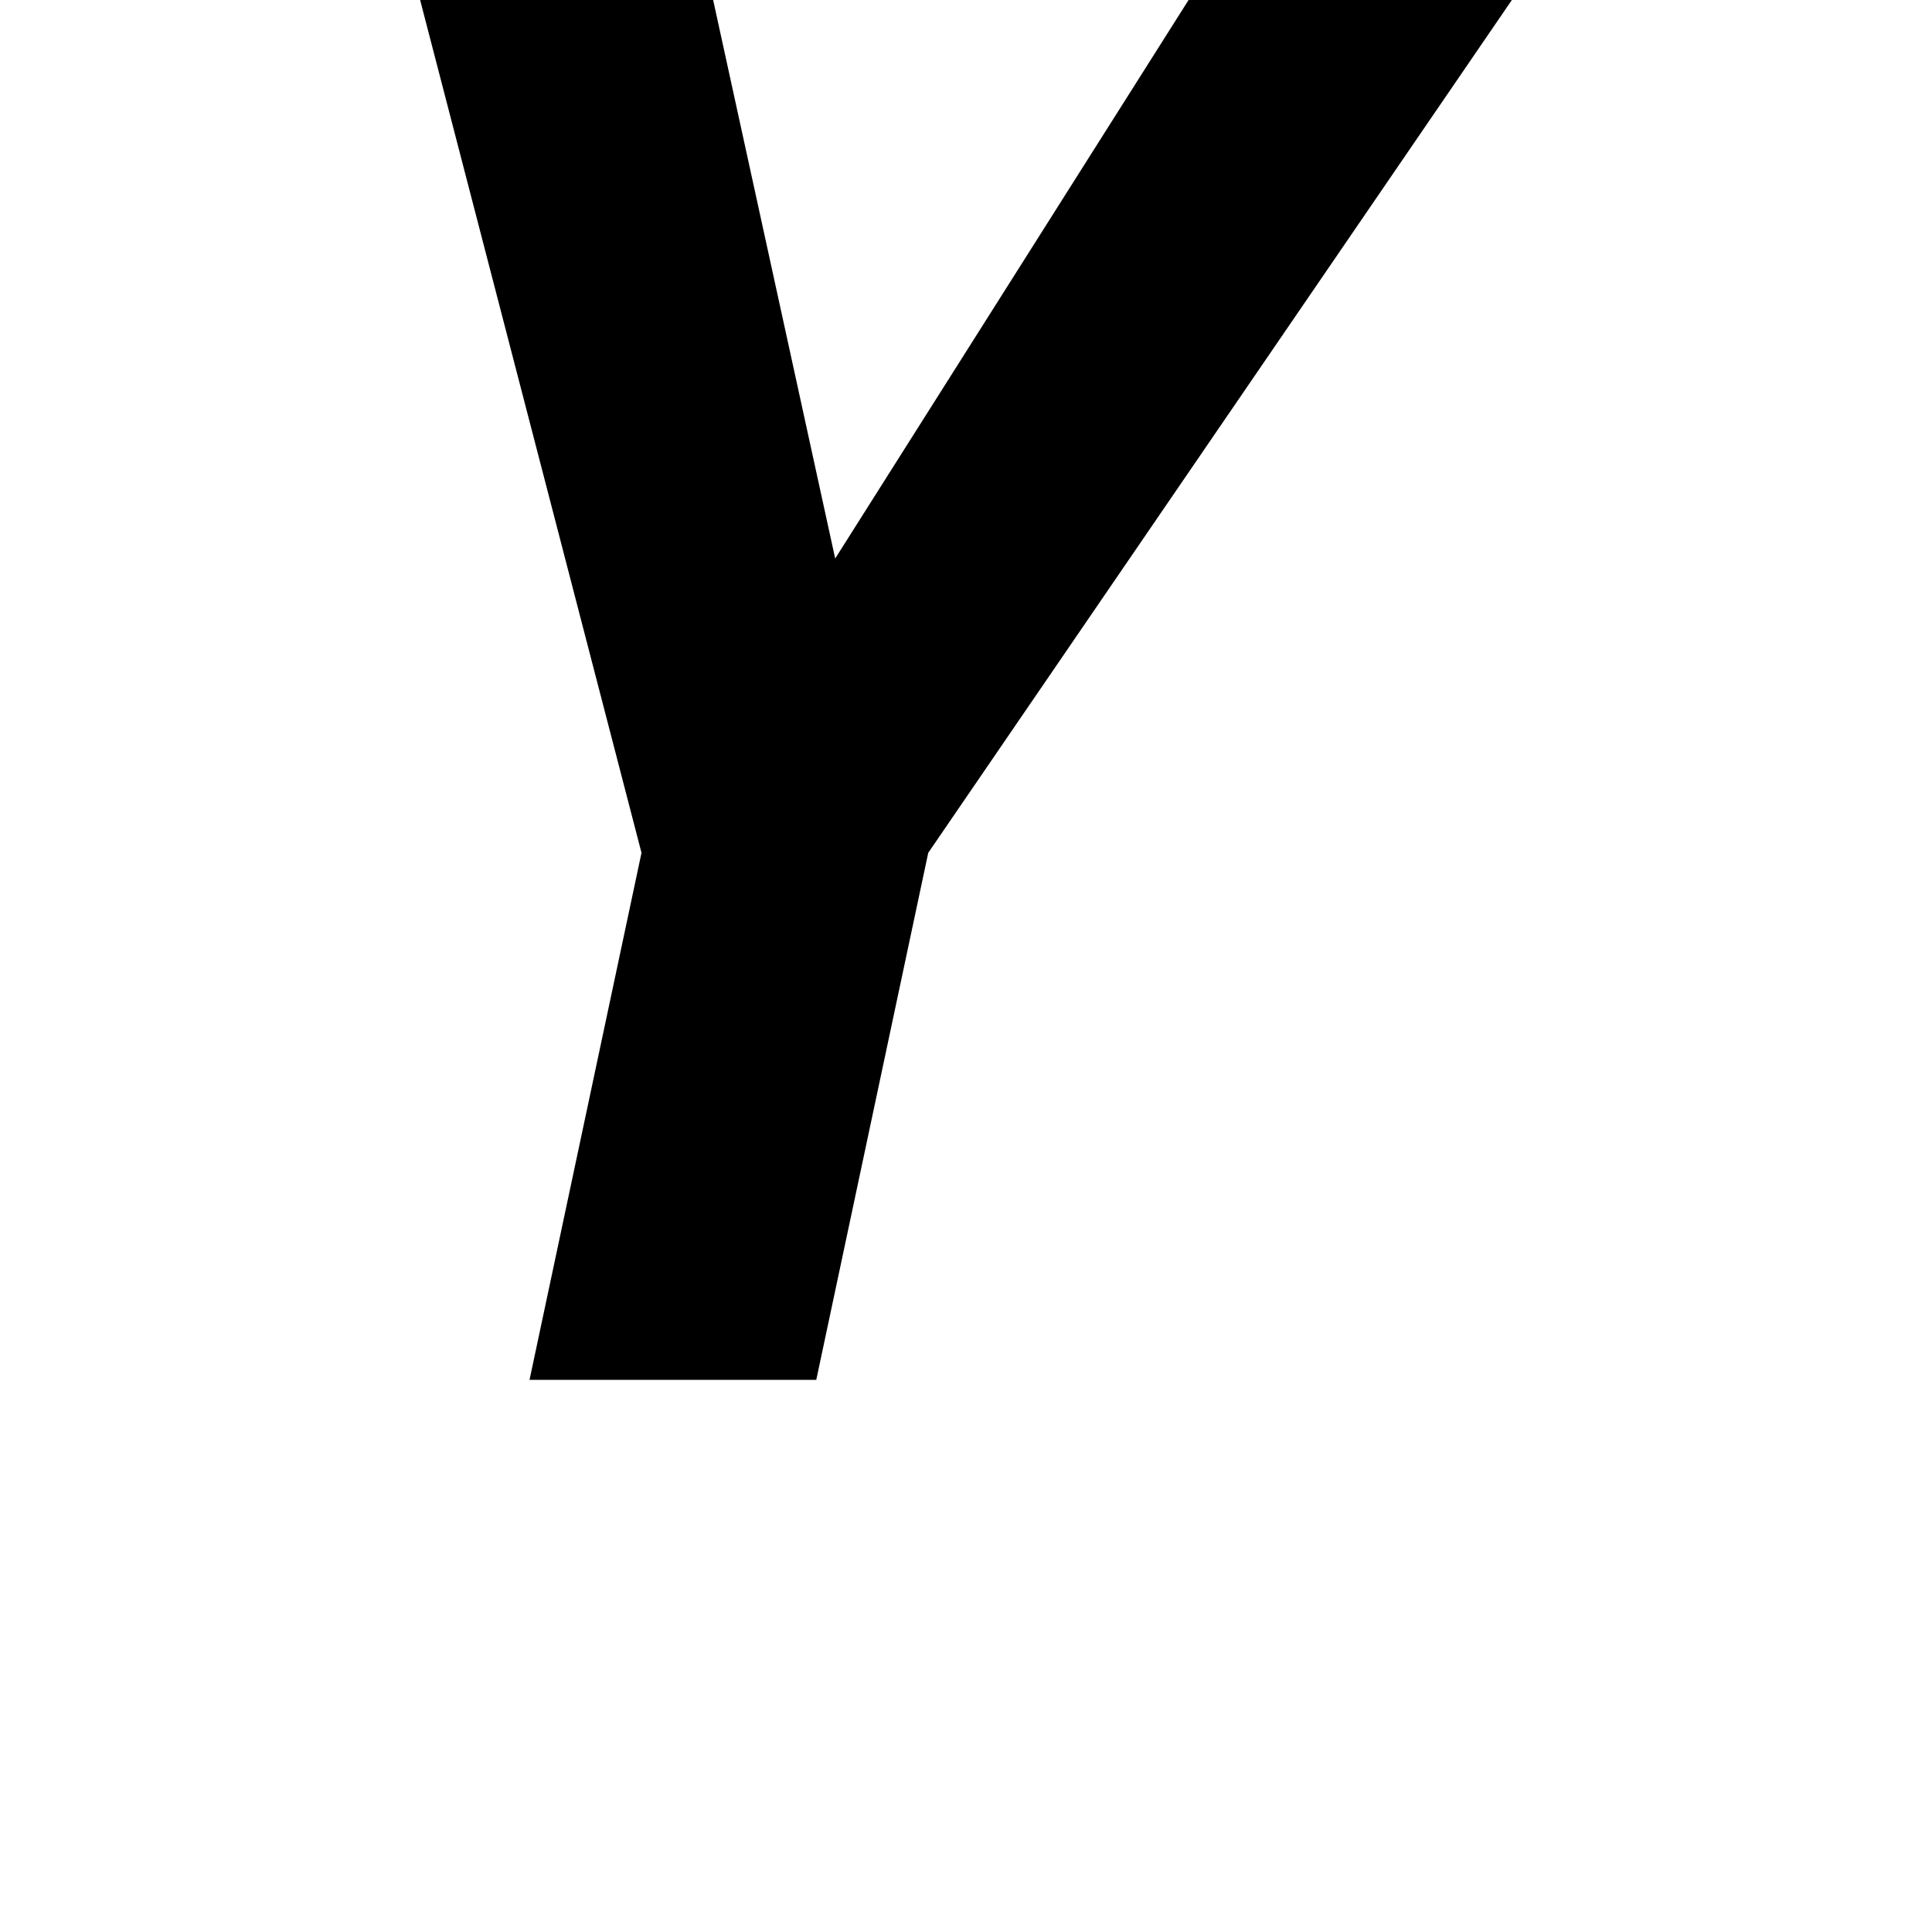 <svg height="24" viewBox="0 0 24 24" width="24" xmlns="http://www.w3.org/2000/svg">
<path d="M3.547,0 L4.938,6.547 L2.188,17.141 L5.828,17.141 L7.344,10.203 L11.734,17.141 L15.75,17.141 L8.5,6.547 L7.109,0 Z" transform="translate(3.031, 17.141) scale(1, -1)"/>
</svg>